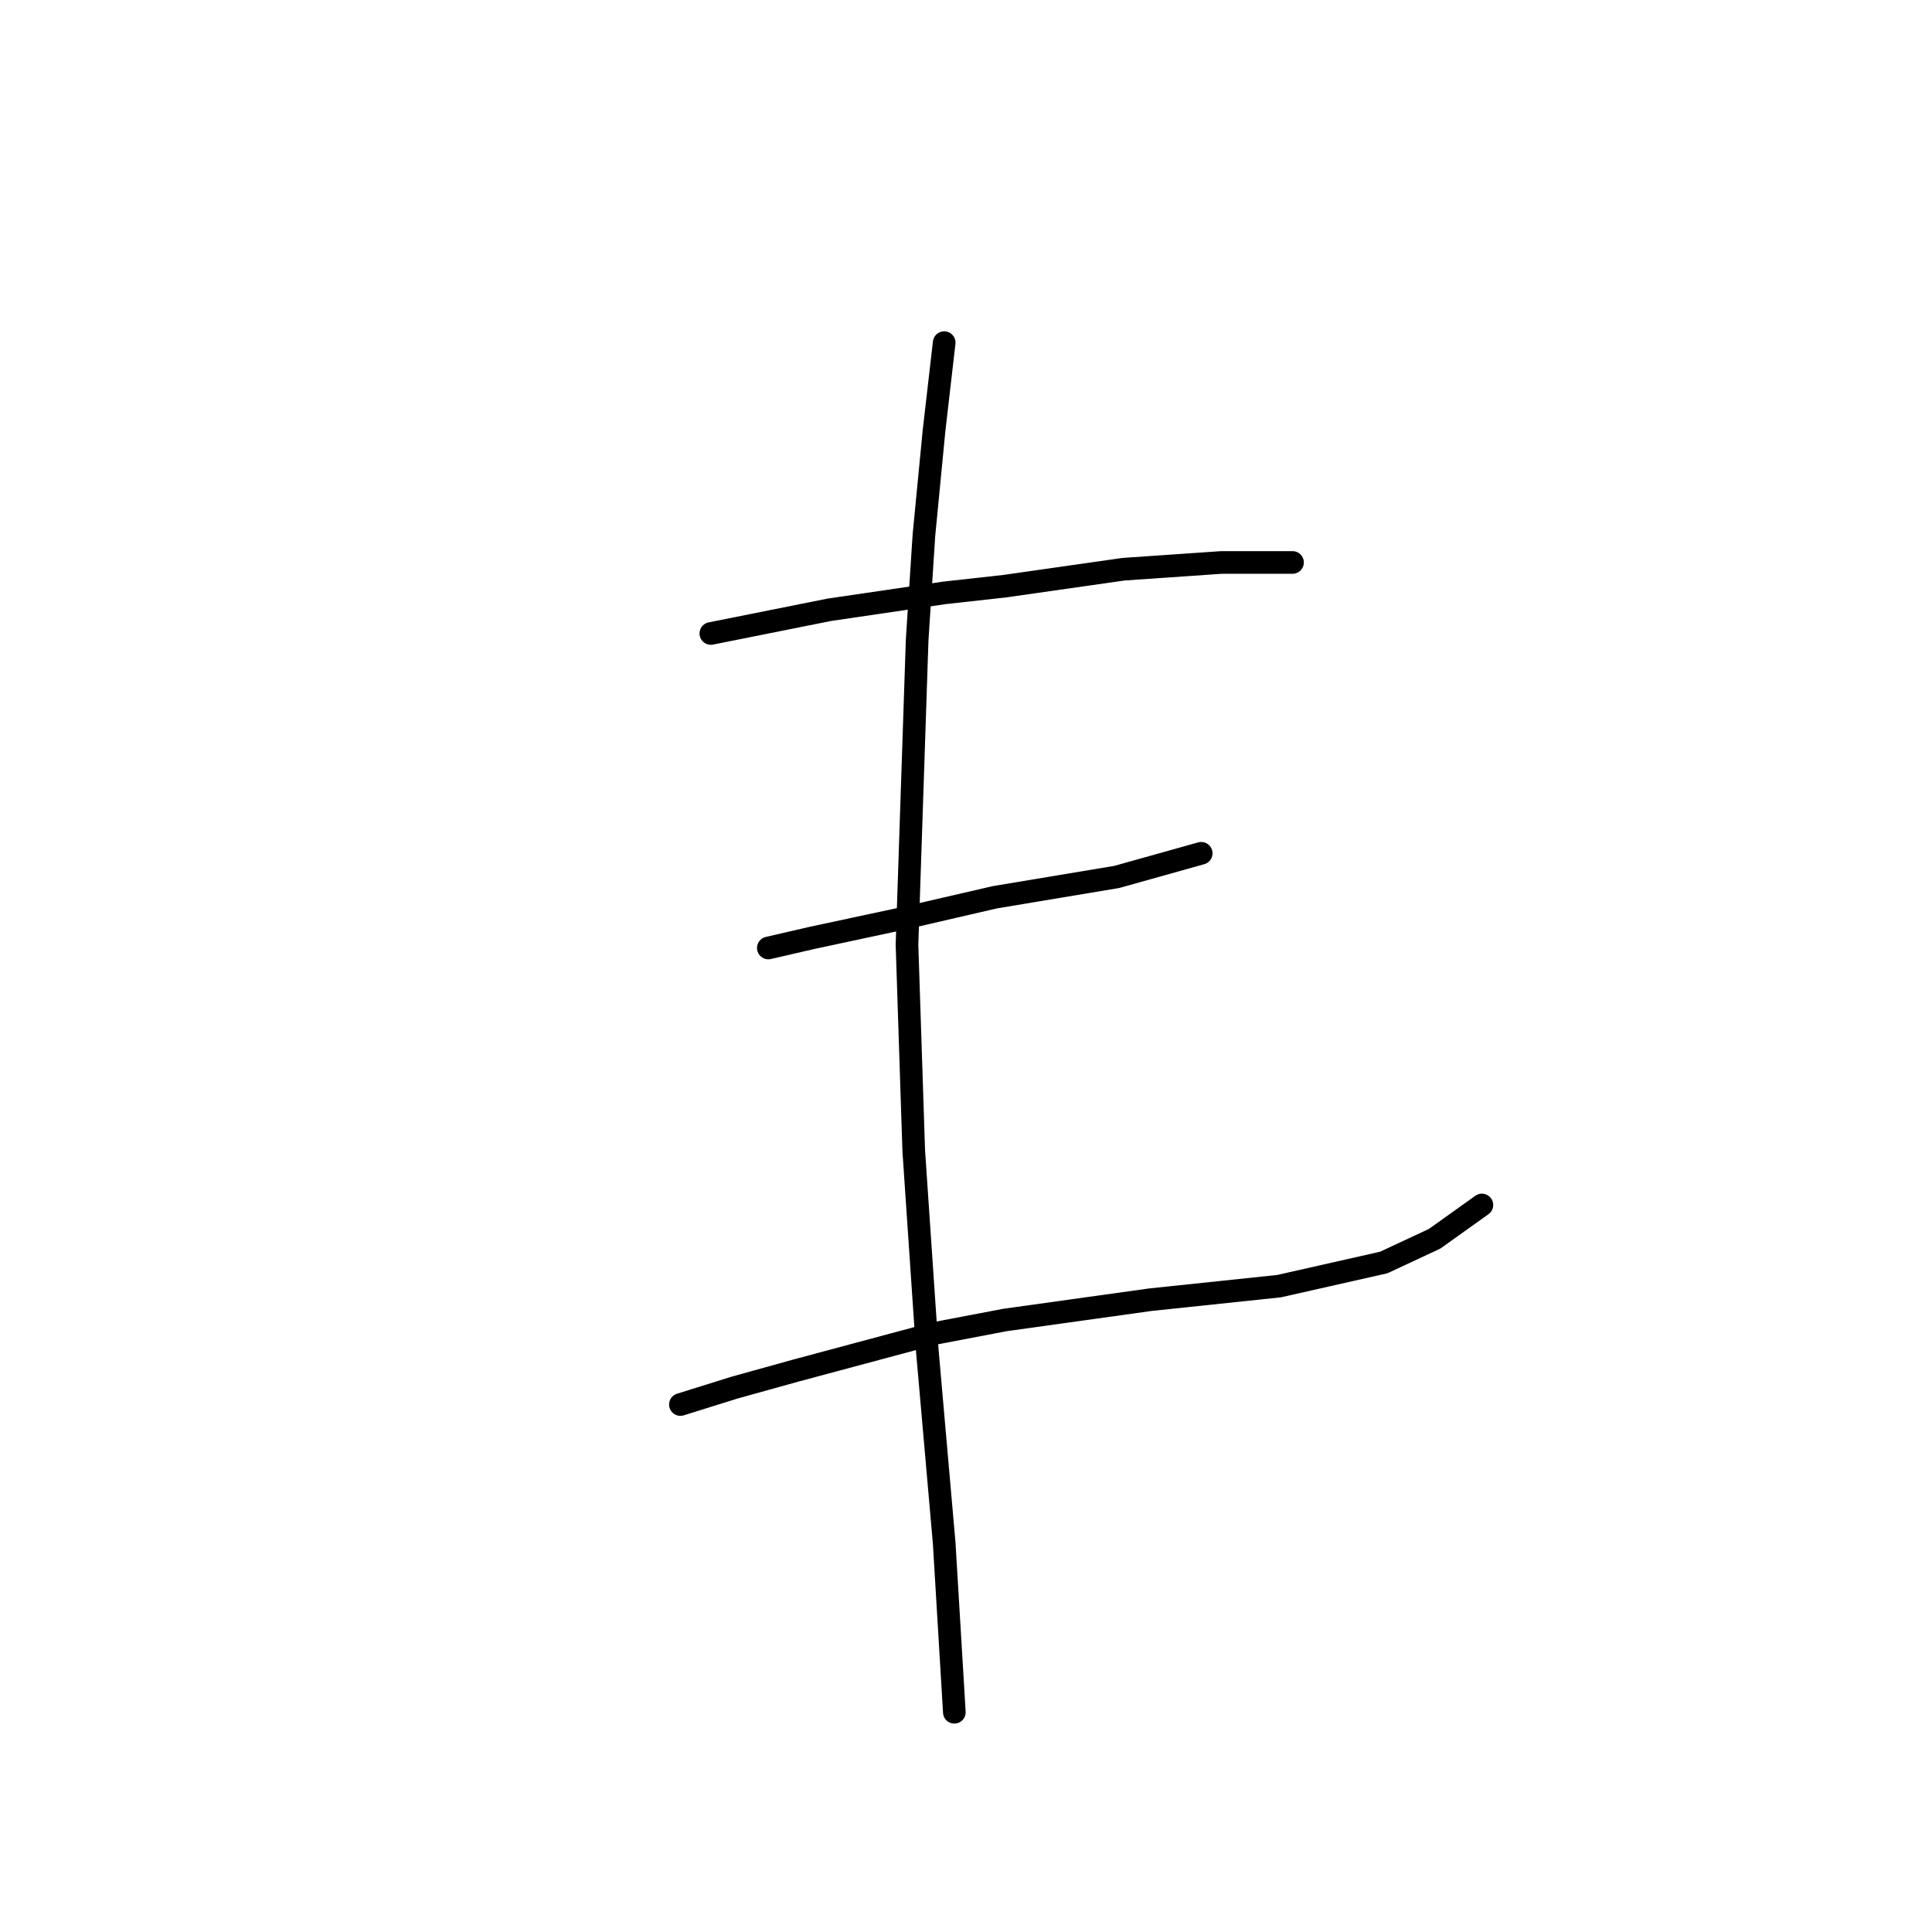 <?xml version="1.0" standalone="no"?>
    <svg width="256" height="256" xmlns="http://www.w3.org/2000/svg" version="1.1">
    <polyline stroke="black" stroke-width="3" stroke-linecap="round" fill="transparent" stroke-linejoin="round" points="94.191 83.939 109.875 80.802 125.11 78.562 133.176 77.666 148.86 75.425 161.855 74.529 171.265 74.529 171.265 74.529 " />
        <polyline stroke="black" stroke-width="3" stroke-linecap="round" fill="transparent" stroke-linejoin="round" points="101.809 125.612 107.634 124.268 113.908 122.924 120.181 121.58 131.832 118.891 147.963 116.202 159.166 113.066 159.166 113.066 " />
        <polyline stroke="black" stroke-width="3" stroke-linecap="round" fill="transparent" stroke-linejoin="round" points="90.158 186.106 97.328 183.866 105.394 181.625 123.766 176.696 133.176 174.904 152.445 172.215 169.472 170.423 183.363 167.286 190.085 164.149 196.358 159.668 196.358 159.668 " />
        <polyline stroke="black" stroke-width="3" stroke-linecap="round" fill="transparent" stroke-linejoin="round" points="125.11 45.402 123.766 57.053 122.422 70.944 121.526 84.835 120.181 125.164 121.077 152.499 122.87 178.936 125.11 204.478 126.455 226.883 126.455 226.883 " />
        </svg>
